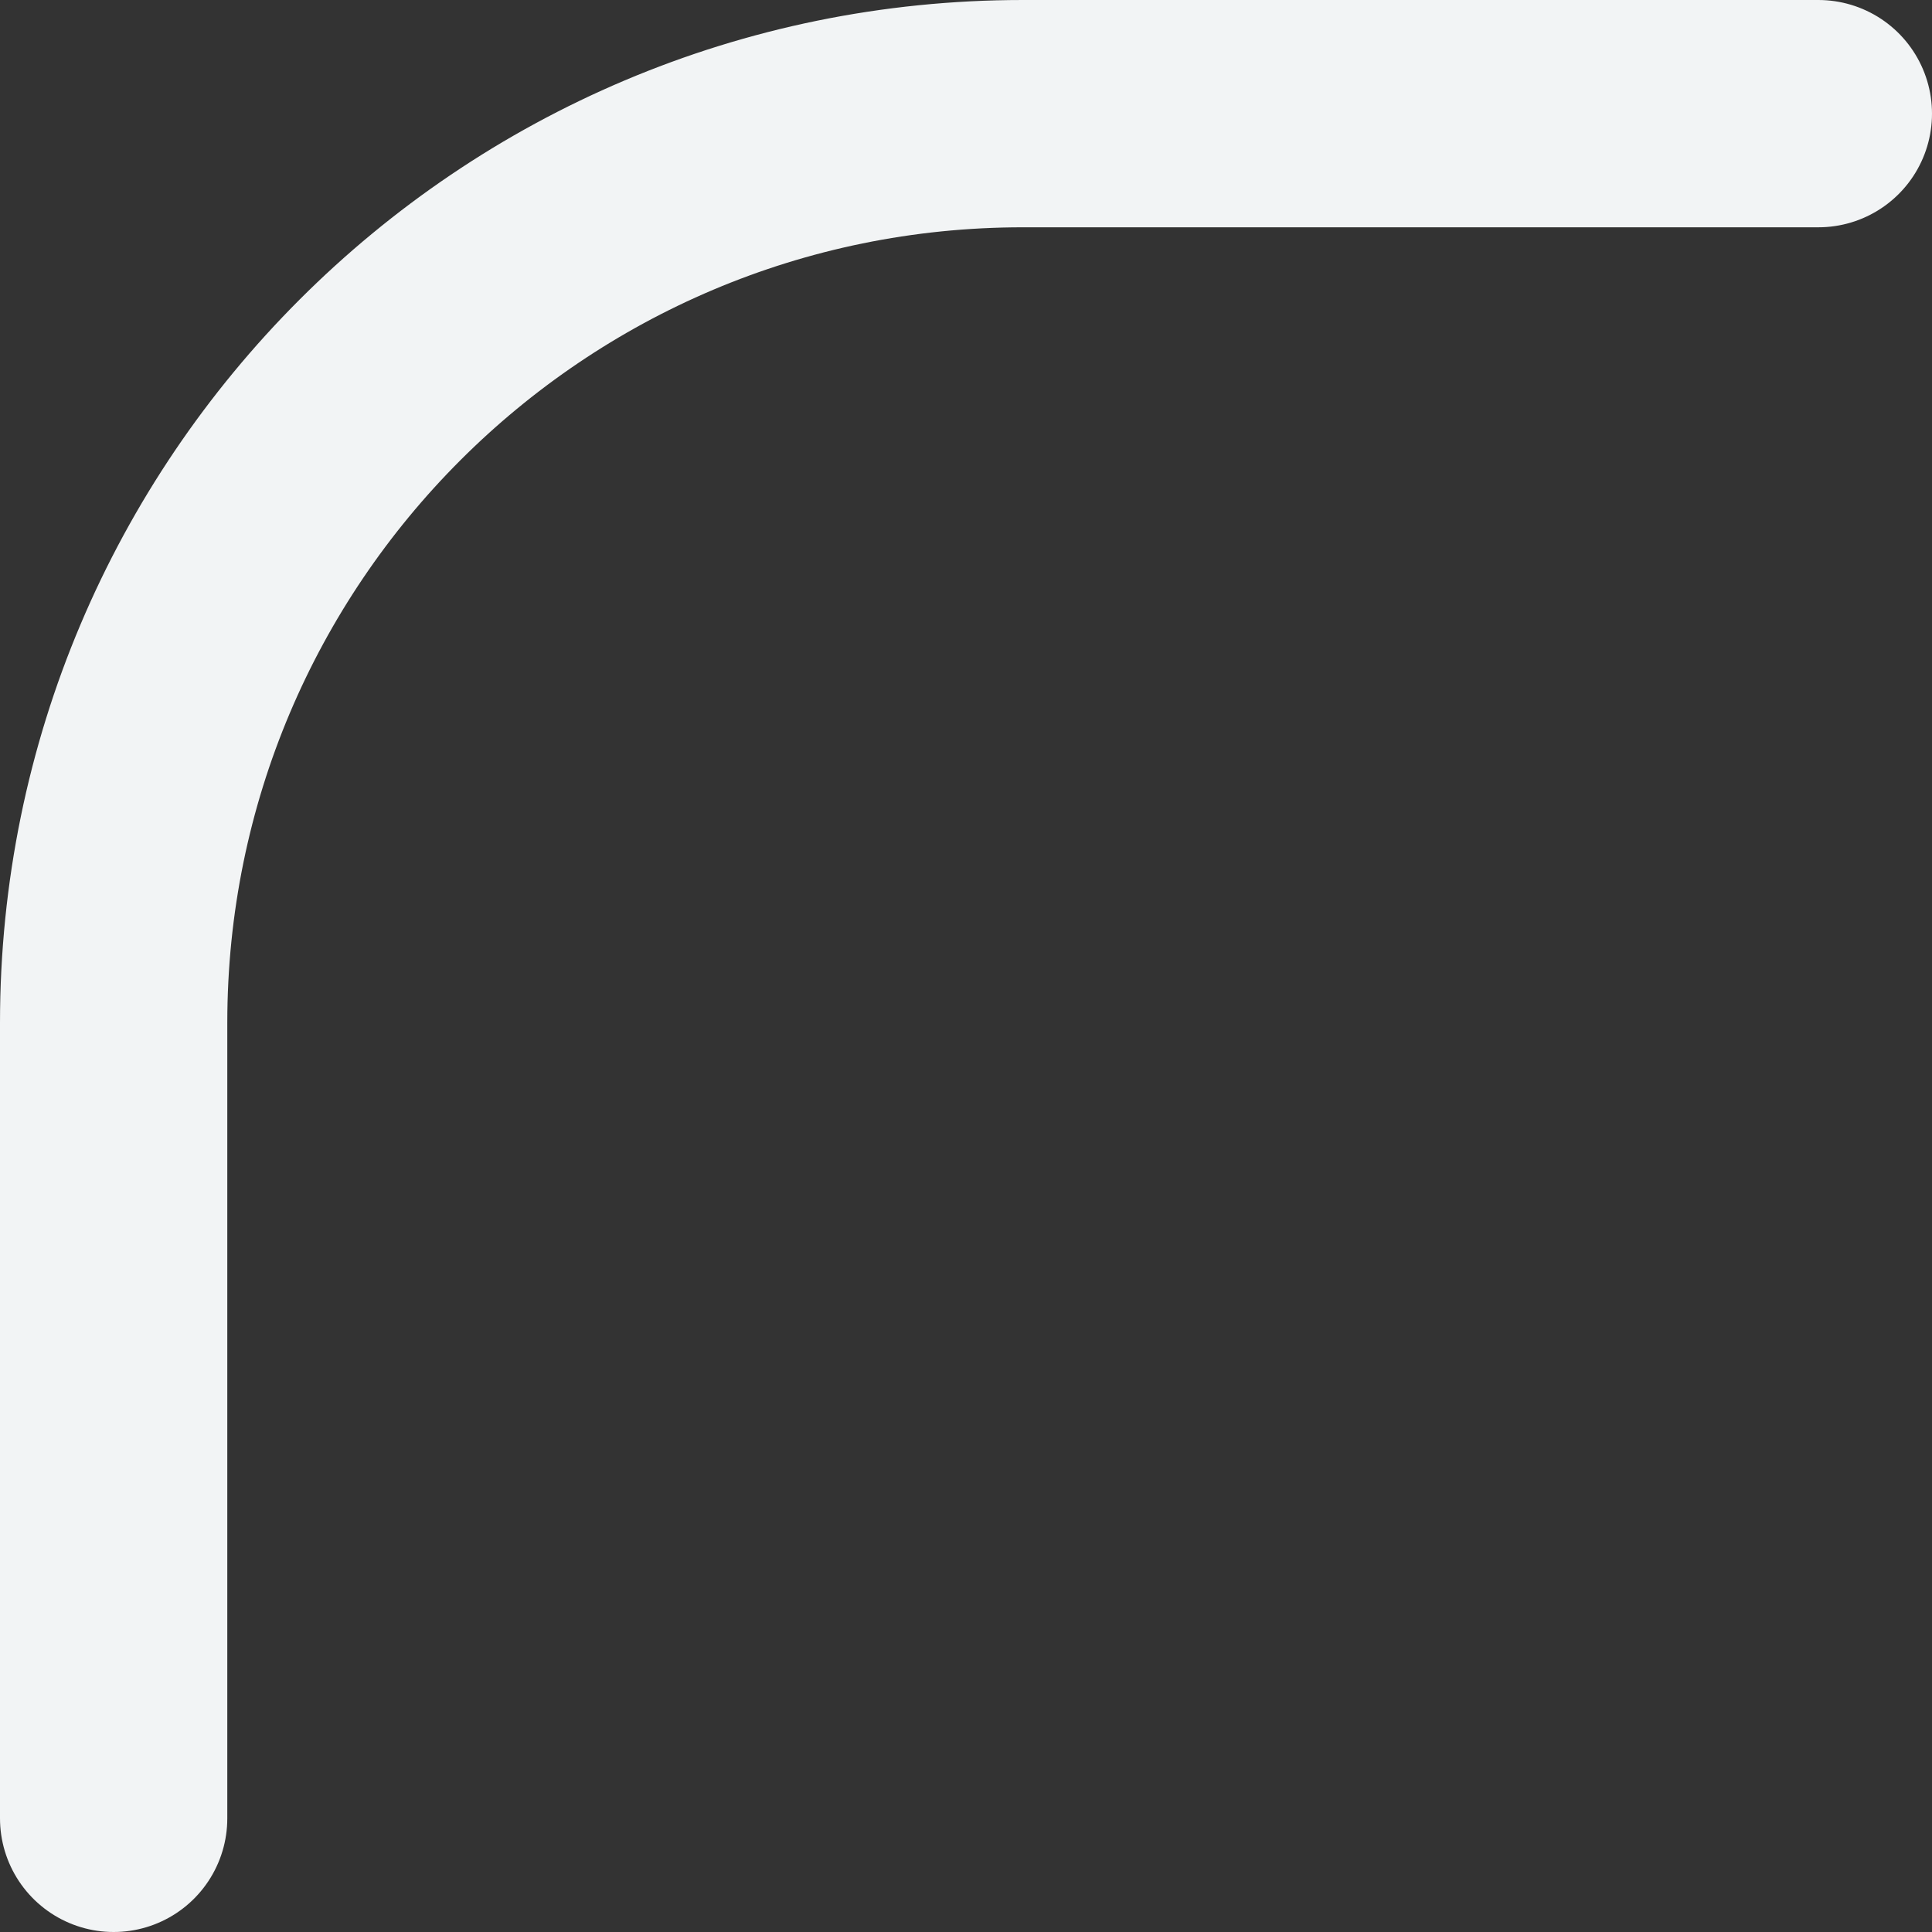 <svg width="17" height="17" viewBox="0 0 17 17" fill="none" xmlns="http://www.w3.org/2000/svg">
<rect x="0" y="0" width="17" height="17" fill="#333333" stroke="none"/>
<path d="M1 16V9C1 4.582 4.582 1 9 1H16" stroke="#F2F4F5" stroke-width="2" stroke-linecap="round"/>
</svg>
